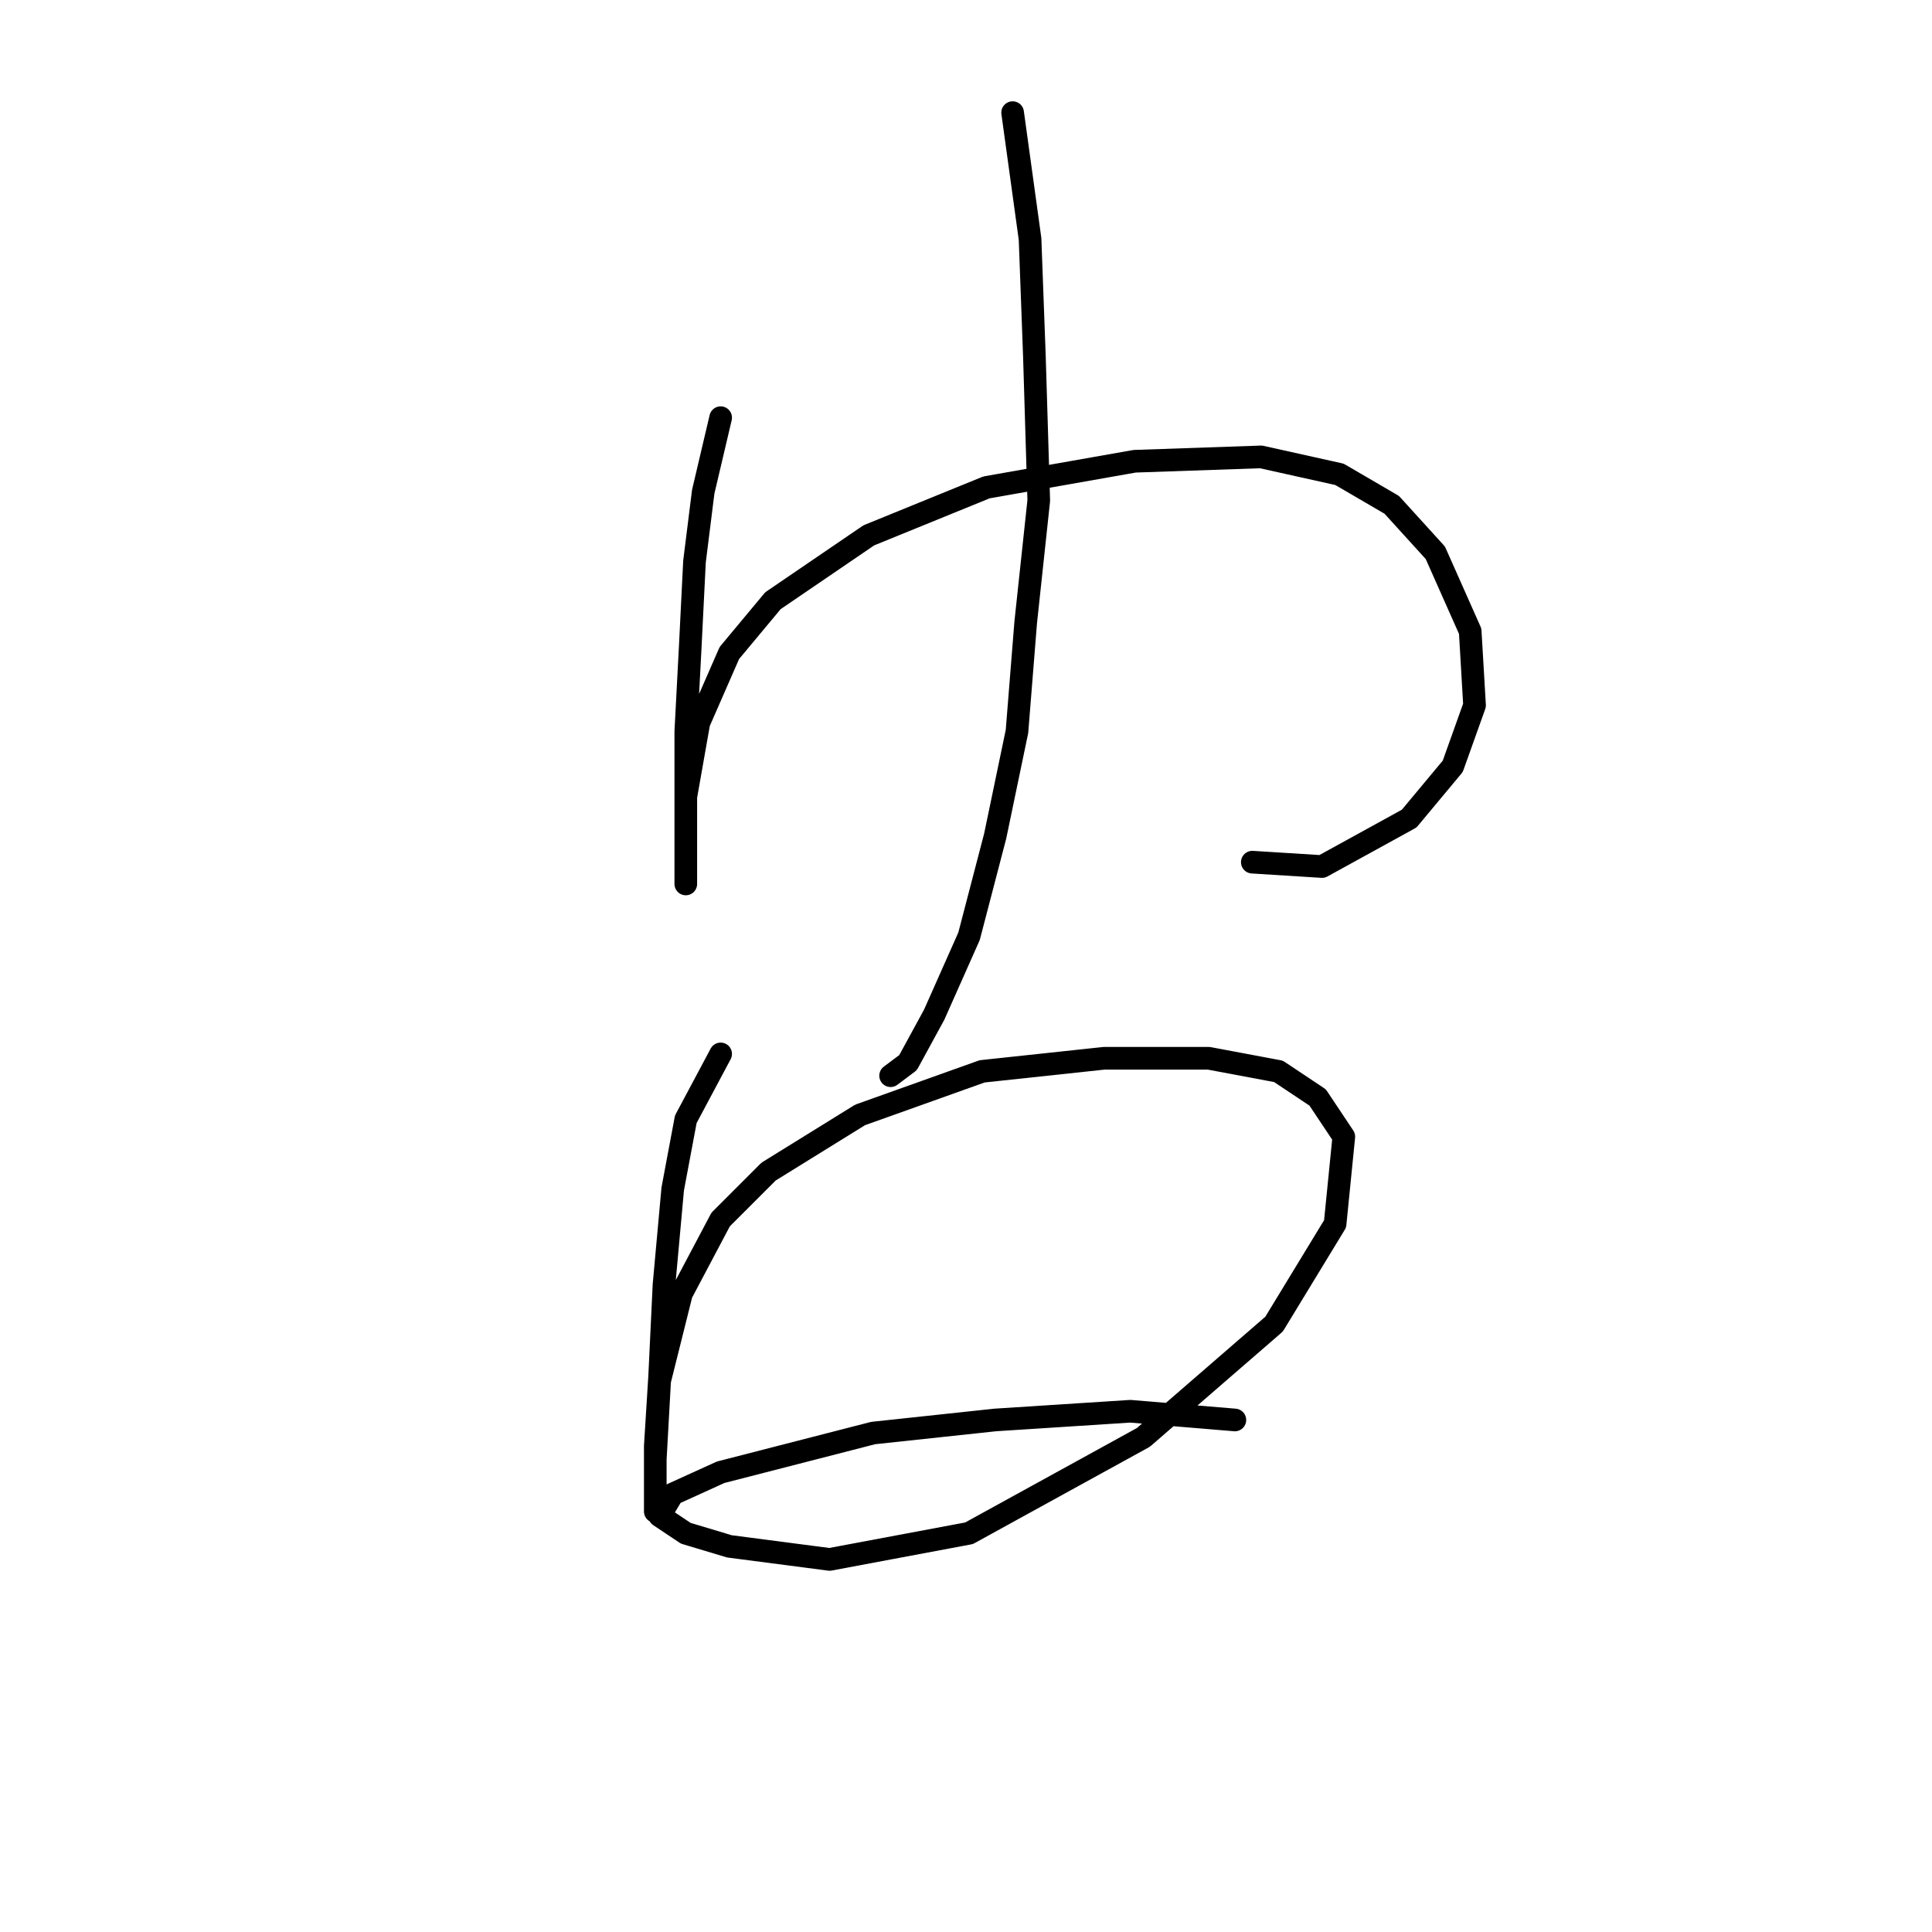 <?xml version="1.0" standalone="no"?>
    <svg width="256" height="256" xmlns="http://www.w3.org/2000/svg" version="1.1">
    <polyline stroke="black" stroke-width="3" stroke-linecap="round" fill="transparent" stroke-linejoin="round" points="95.49 55.344 93.18 65.161 92.025 74.399 91.448 85.948 90.871 96.919 90.871 105.581 90.871 111.355 90.871 115.397 90.871 117.129 90.871 115.974 90.871 111.932 90.871 105.581 92.603 95.764 96.645 86.525 102.419 79.596 115.123 70.935 130.713 64.583 150.346 61.119 167.091 60.541 177.485 62.851 184.414 66.893 190.189 73.245 194.808 83.638 195.385 93.455 192.498 101.539 186.724 108.468 175.175 114.82 165.937 114.242 165.937 114.242 " />
        <polyline stroke="black" stroke-width="3" stroke-linecap="round" fill="transparent" stroke-linejoin="round" points="134.178 14.924 136.488 31.67 137.065 47.26 137.642 66.315 135.91 82.483 134.755 96.919 131.868 110.778 128.404 124.058 123.784 134.452 120.32 140.804 118.01 142.536 118.01 142.536 " />
        <polyline stroke="black" stroke-width="3" stroke-linecap="round" fill="transparent" stroke-linejoin="round" points="95.49 139.649 90.871 148.31 89.138 157.549 87.983 170.253 87.406 182.379 86.829 191.618 86.829 197.392 86.829 200.279 86.829 198.547 86.829 193.35 87.406 182.956 90.293 171.408 95.49 161.591 101.842 155.24 113.968 147.733 130.136 141.959 146.304 140.226 160.162 140.226 169.401 141.959 174.598 145.423 178.062 150.62 176.908 162.169 168.824 175.45 151.501 190.463 128.404 203.166 109.926 206.631 96.645 204.899 90.871 203.166 87.406 200.857 89.138 197.969 95.49 195.082 115.7 189.885 131.868 188.153 149.768 186.998 163.627 188.153 163.627 188.153 " />
        </svg>